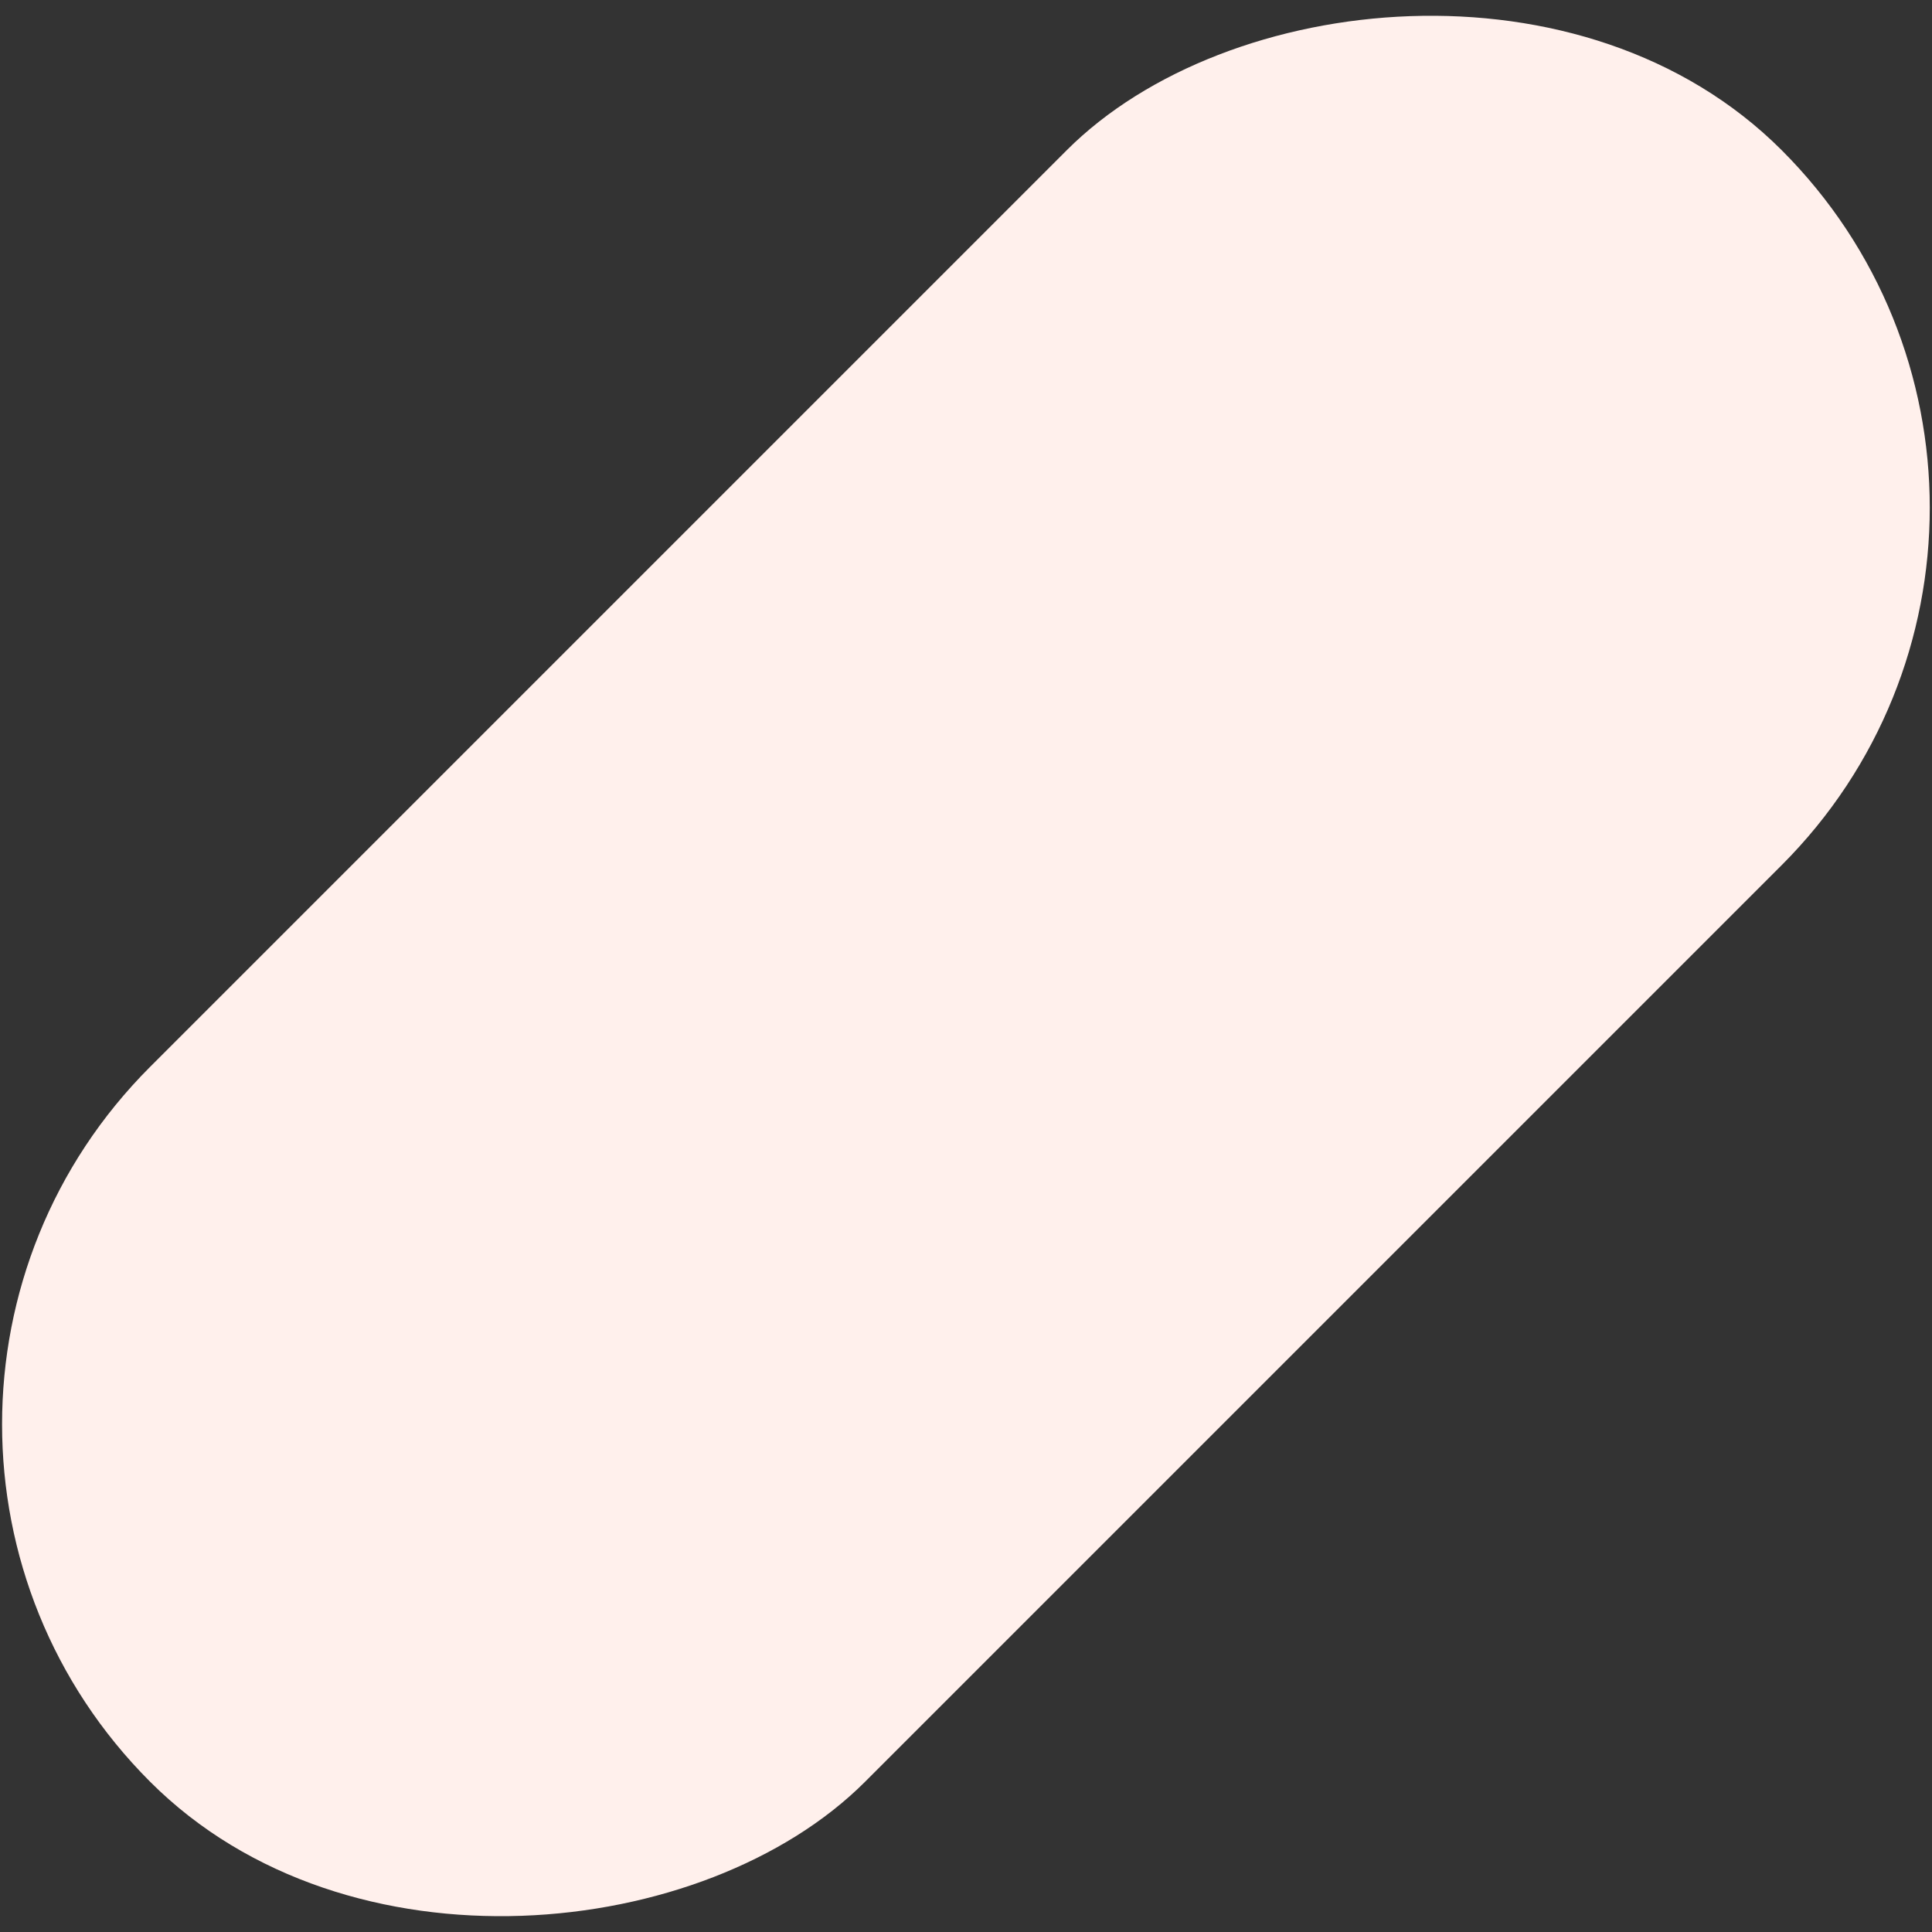 <svg width="833" height="833" viewBox="0 0 833 833" fill="none" xmlns="http://www.w3.org/2000/svg">
<rect x="0" y="0" width="833" height="833" fill="#333333" stroke="none"/>
<rect width="436" height="995" rx="218" transform="matrix(0.707 0.707 0.707 -0.707 -89.394 614.096)" fill="#FFF0EC"/>
</svg>
